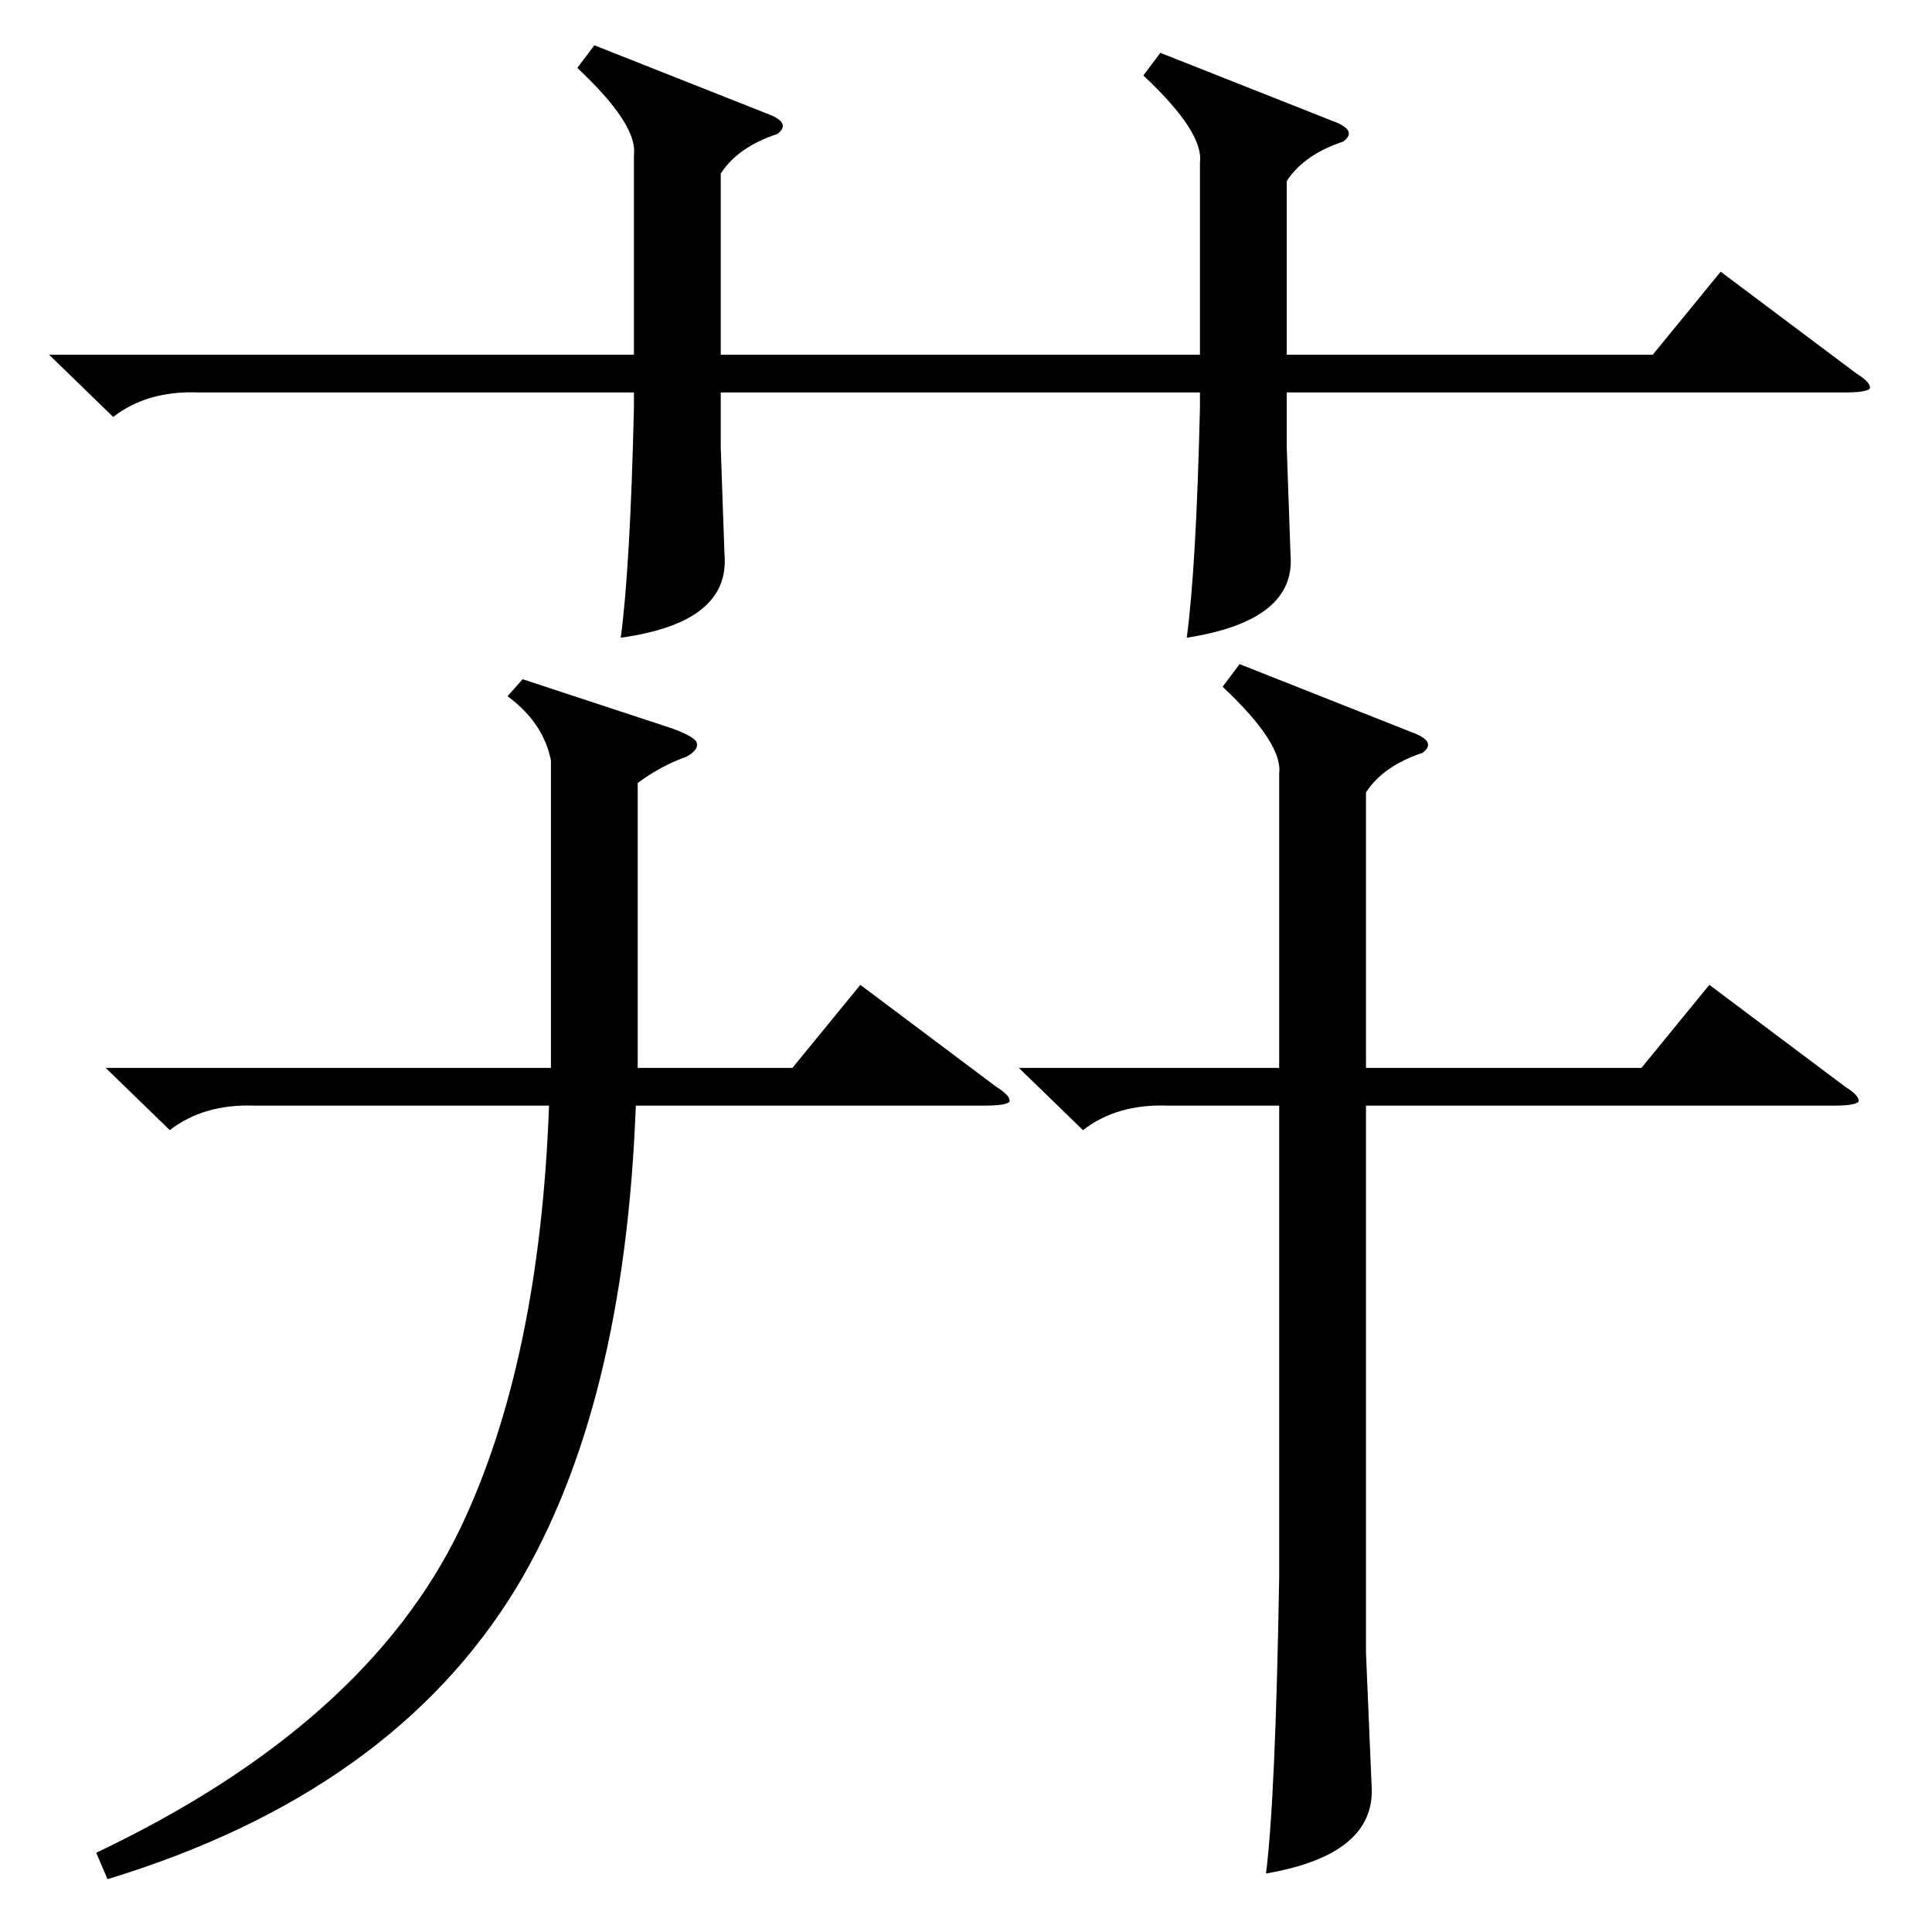 <?xml version="1.0" standalone="no"?>
<!DOCTYPE svg PUBLIC "-//W3C//DTD SVG 1.1//EN" "http://www.w3.org/Graphics/SVG/1.1/DTD/svg11.dtd" >
<svg xmlns="http://www.w3.org/2000/svg" xmlns:xlink="http://www.w3.org/1999/xlink" version="1.1" viewBox="0 -205 1024 1024">
  <g transform="matrix(1 0 0 -1 0 819)">
   <path fill="currentColor"
d="M615 996l91 -36q14 -5 6 -11q-21 -7 -30 -21v-92h194l36 44l72 -54q8 -5 7 -8q-2 -2 -13 -2h-296v-29l2 -57q3 -35 -55 -44q5 37 7 122v8h-254v-29l2 -57q3 -36 -55 -44q5 37 7 122v8h-231q-27 1 -45 -13l-34 33h310v106q2 16 -30 46l9 12l91 -36q14 -5 6 -11
q-21 -7 -30 -21v-96h254v102q2 16 -30 46zM277 664l79 -26q11 -4 13 -7q2 -4 -5 -8q-14 -5 -26 -14v-115v-36h82l36 44l72 -54q8 -5 7 -8q-2 -2 -13 -2h-185q-6 -160 -63 -255q-66 -109 -217 -155l-6 14q143 68 193 172q42 88 47 224h-156q-27 1 -45 -13l-34 33h236v40v123
q-4 20 -23 34zM657 672l91 -36q14 -5 6 -11q-21 -7 -30 -21v-146h146l36 44l72 -54q8 -5 7 -8q-2 -2 -13 -2h-248v-290l3 -71q2 -36 -56 -46q5 39 7 157v250h-59q-27 1 -45 -13l-34 33h138v156q2 16 -30 46z" />
  </g>

</svg>
